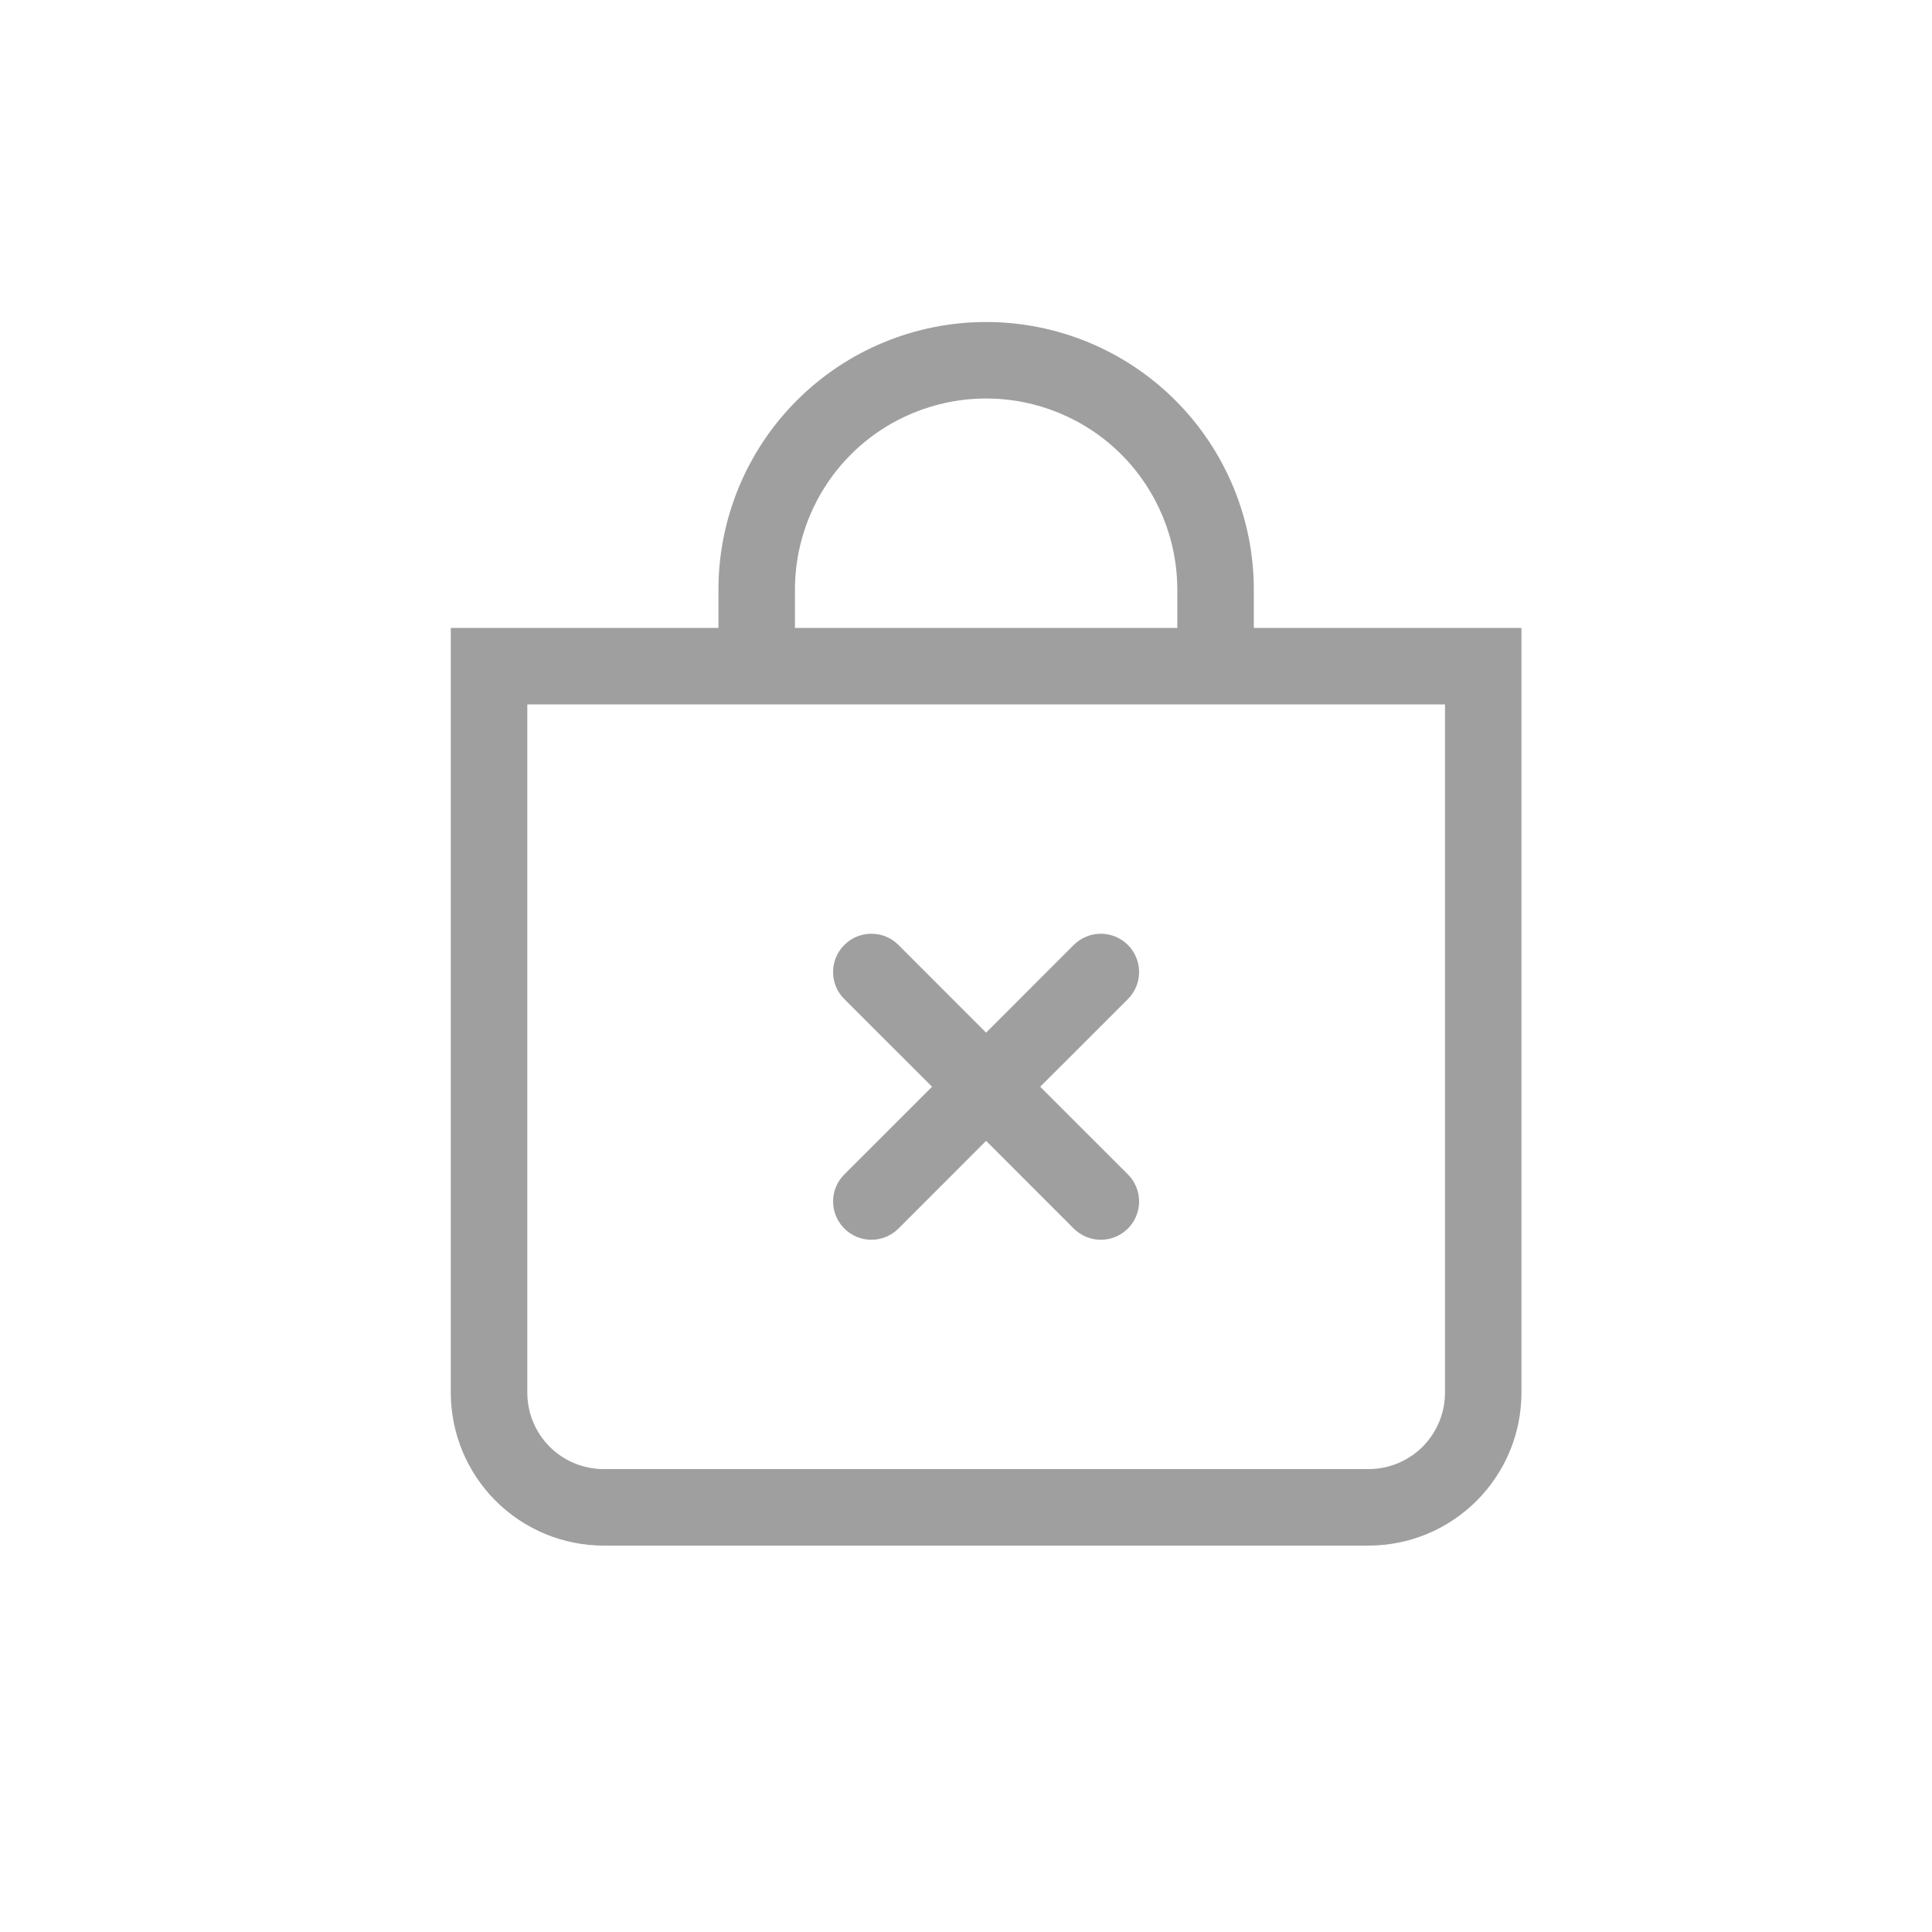 <svg width="30" height="30" viewBox="0 0 30 30" fill="none" xmlns="http://www.w3.org/2000/svg">
<path fill-rule="evenodd" clip-rule="evenodd" d="M13.111 14.673C13.166 14.618 13.231 14.574 13.303 14.544C13.375 14.514 13.453 14.499 13.531 14.499C13.609 14.499 13.686 14.514 13.758 14.544C13.831 14.574 13.896 14.618 13.951 14.673L15.312 16.035L16.673 14.673C16.785 14.562 16.936 14.499 17.093 14.499C17.251 14.499 17.402 14.562 17.514 14.673C17.625 14.785 17.688 14.936 17.688 15.094C17.688 15.251 17.625 15.403 17.514 15.514L16.152 16.875L17.514 18.236C17.625 18.347 17.688 18.499 17.688 18.656C17.688 18.814 17.625 18.965 17.514 19.077C17.402 19.188 17.251 19.251 17.093 19.251C16.936 19.251 16.785 19.188 16.673 19.077L15.312 17.715L13.951 19.077C13.84 19.188 13.688 19.251 13.531 19.251C13.373 19.251 13.222 19.188 13.111 19.077C12.999 18.965 12.936 18.814 12.936 18.656C12.936 18.499 12.999 18.347 13.111 18.236L14.473 16.875L13.111 15.514C13.055 15.459 13.011 15.393 12.981 15.321C12.951 15.249 12.936 15.172 12.936 15.094C12.936 15.016 12.951 14.938 12.981 14.866C13.011 14.794 13.055 14.729 13.111 14.673V14.673Z" fill="#9F9F9F"/>
<path d="M15.312 6.188C16.1 6.188 16.855 6.5 17.412 7.057C17.968 7.614 18.281 8.369 18.281 9.156V9.75H12.344V9.156C12.344 8.369 12.656 7.614 13.213 7.057C13.77 6.5 14.525 6.188 15.312 6.188V6.188ZM19.469 9.75V9.156C19.469 8.054 19.031 6.997 18.251 6.217C17.472 5.438 16.415 5 15.312 5C14.21 5 13.153 5.438 12.374 6.217C11.594 6.997 11.156 8.054 11.156 9.156V9.75H7V21.625C7 22.255 7.25 22.859 7.696 23.304C8.141 23.75 8.745 24 9.375 24H21.25C21.88 24 22.484 23.75 22.929 23.304C23.375 22.859 23.625 22.255 23.625 21.625V9.75H19.469ZM8.188 10.938H22.438V21.625C22.438 21.94 22.312 22.242 22.09 22.465C21.867 22.687 21.565 22.812 21.25 22.812H9.375C9.06 22.812 8.758 22.687 8.535 22.465C8.313 22.242 8.188 21.94 8.188 21.625V10.938Z" fill="#9F9F9F"/>
</svg>
